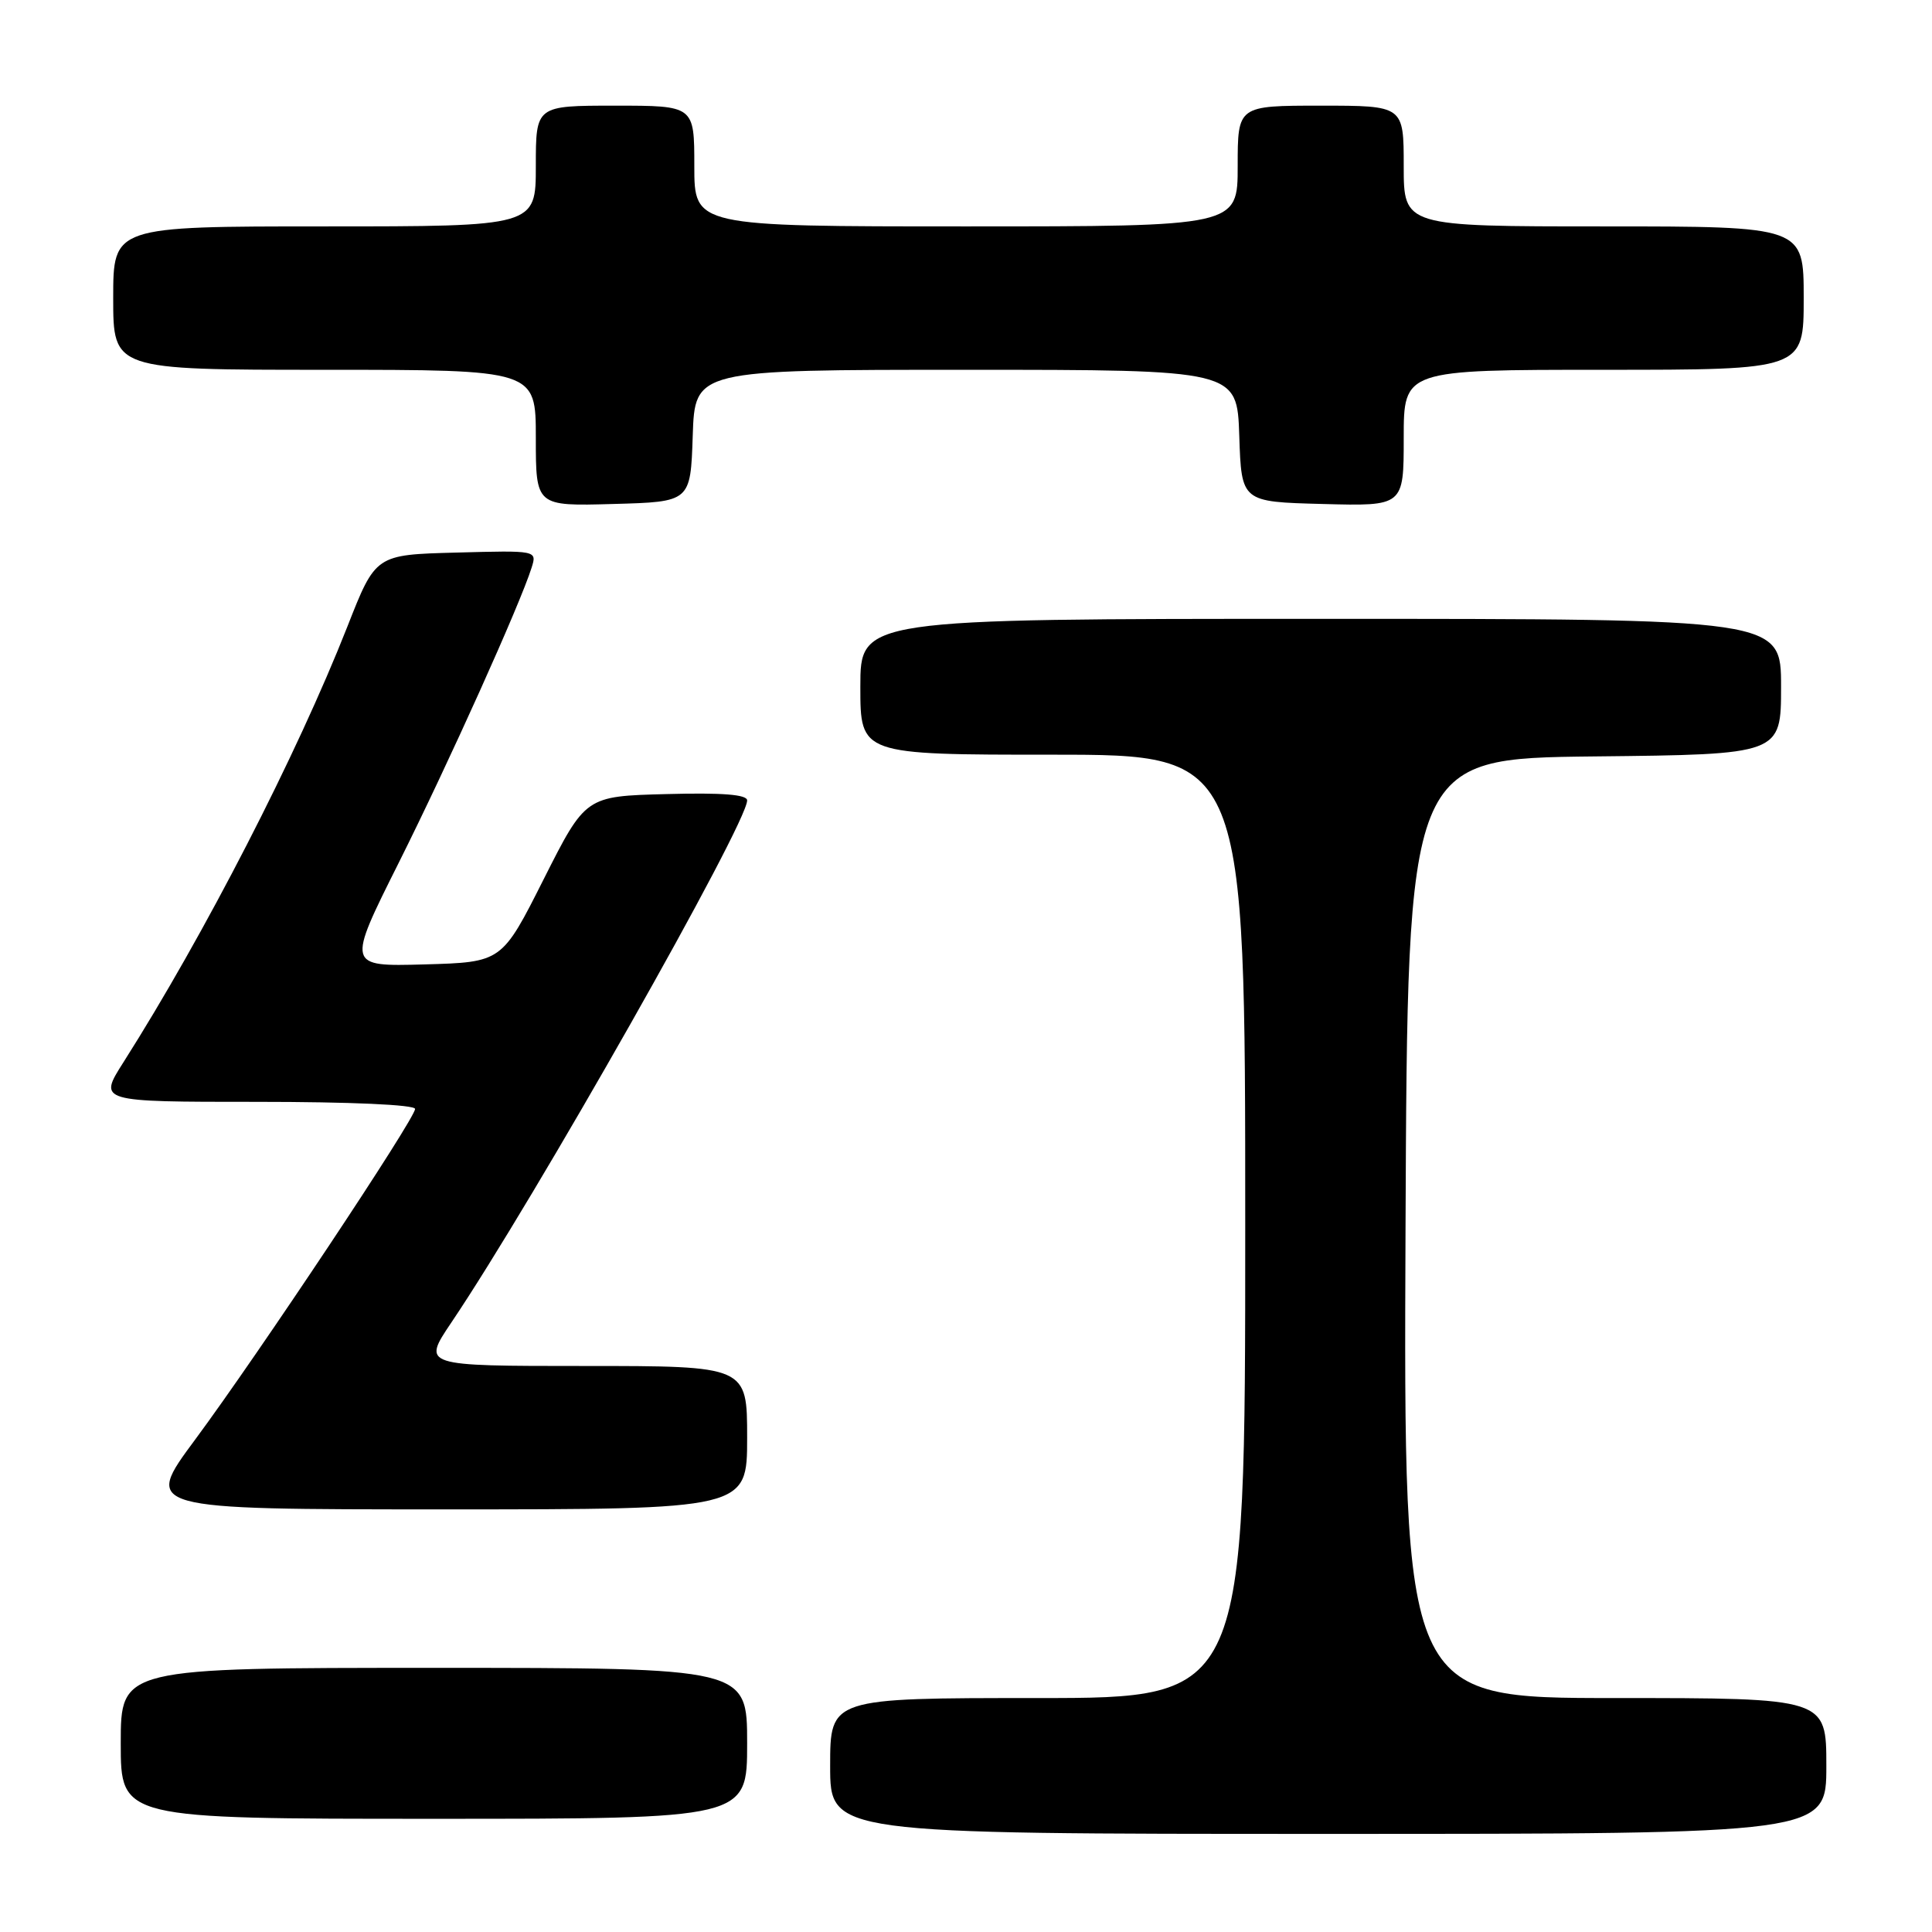 <?xml version="1.0" encoding="UTF-8" standalone="no"?>
<!DOCTYPE svg PUBLIC "-//W3C//DTD SVG 1.1//EN" "http://www.w3.org/Graphics/SVG/1.1/DTD/svg11.dtd" >
<svg xmlns="http://www.w3.org/2000/svg" xmlns:xlink="http://www.w3.org/1999/xlink" version="1.1" viewBox="0 0 256 256">
 <g >
 <path fill="currentColor"
d=" M 242.00 234.00 C 242.00 225.00 242.00 225.00 213.99 225.00 C 185.98 225.00 185.98 225.00 186.24 162.75 C 186.50 100.50 186.50 100.50 211.25 100.23 C 236.00 99.97 236.00 99.97 236.00 90.98 C 236.00 82.00 236.00 82.00 175.00 82.00 C 114.00 82.00 114.00 82.00 114.00 91.00 C 114.00 100.00 114.00 100.00 139.50 100.00 C 165.00 100.00 165.00 100.00 165.00 162.50 C 165.00 225.00 165.00 225.00 137.50 225.00 C 110.00 225.00 110.00 225.00 110.00 234.00 C 110.00 243.00 110.00 243.00 176.00 243.00 C 242.00 243.00 242.00 243.00 242.00 234.00 Z  M 99.00 231.00 C 99.00 221.00 99.00 221.00 57.50 221.00 C 16.00 221.00 16.00 221.00 16.00 231.00 C 16.00 241.00 16.00 241.00 57.50 241.00 C 99.00 241.00 99.00 241.00 99.00 231.00 Z  M 99.00 190.50 C 99.00 181.00 99.00 181.00 77.46 181.00 C 55.93 181.00 55.93 181.00 59.80 175.25 C 70.84 158.87 99.00 109.17 99.00 106.06 C 99.00 105.28 95.74 105.02 88.29 105.22 C 77.59 105.50 77.59 105.50 72.04 116.50 C 66.50 127.50 66.50 127.50 56.23 127.79 C 45.95 128.07 45.95 128.07 52.85 114.29 C 59.45 101.09 68.93 80.04 70.44 75.22 C 71.16 72.93 71.16 72.93 60.46 73.22 C 49.77 73.50 49.77 73.50 46.04 83.00 C 39.34 100.02 27.09 123.85 16.36 140.75 C 13.02 146.00 13.02 146.00 34.01 146.00 C 46.40 146.00 55.00 146.38 55.00 146.94 C 55.00 148.23 34.25 179.42 25.86 190.75 C 19.00 200.00 19.00 200.00 59.00 200.00 C 99.00 200.00 99.00 200.00 99.00 190.50 Z  M 91.79 57.75 C 92.08 49.00 92.08 49.00 128.00 49.00 C 163.92 49.00 163.92 49.00 164.21 57.75 C 164.50 66.50 164.50 66.50 175.25 66.78 C 186.00 67.07 186.00 67.07 186.00 58.03 C 186.00 49.00 186.00 49.00 212.50 49.00 C 239.00 49.00 239.00 49.00 239.00 39.50 C 239.00 30.00 239.00 30.00 212.50 30.00 C 186.00 30.00 186.00 30.00 186.00 22.00 C 186.00 14.00 186.00 14.00 175.00 14.00 C 164.00 14.00 164.00 14.00 164.00 22.00 C 164.00 30.00 164.00 30.00 128.00 30.00 C 92.00 30.00 92.00 30.00 92.00 22.00 C 92.00 14.00 92.00 14.00 81.50 14.00 C 71.00 14.00 71.00 14.00 71.00 22.00 C 71.00 30.00 71.00 30.00 43.00 30.00 C 15.00 30.00 15.00 30.00 15.00 39.50 C 15.00 49.00 15.00 49.00 43.00 49.00 C 71.00 49.00 71.00 49.00 71.00 58.03 C 71.00 67.07 71.00 67.07 81.25 66.78 C 91.50 66.50 91.50 66.50 91.79 57.75 Z "/>
</g>
</svg>
